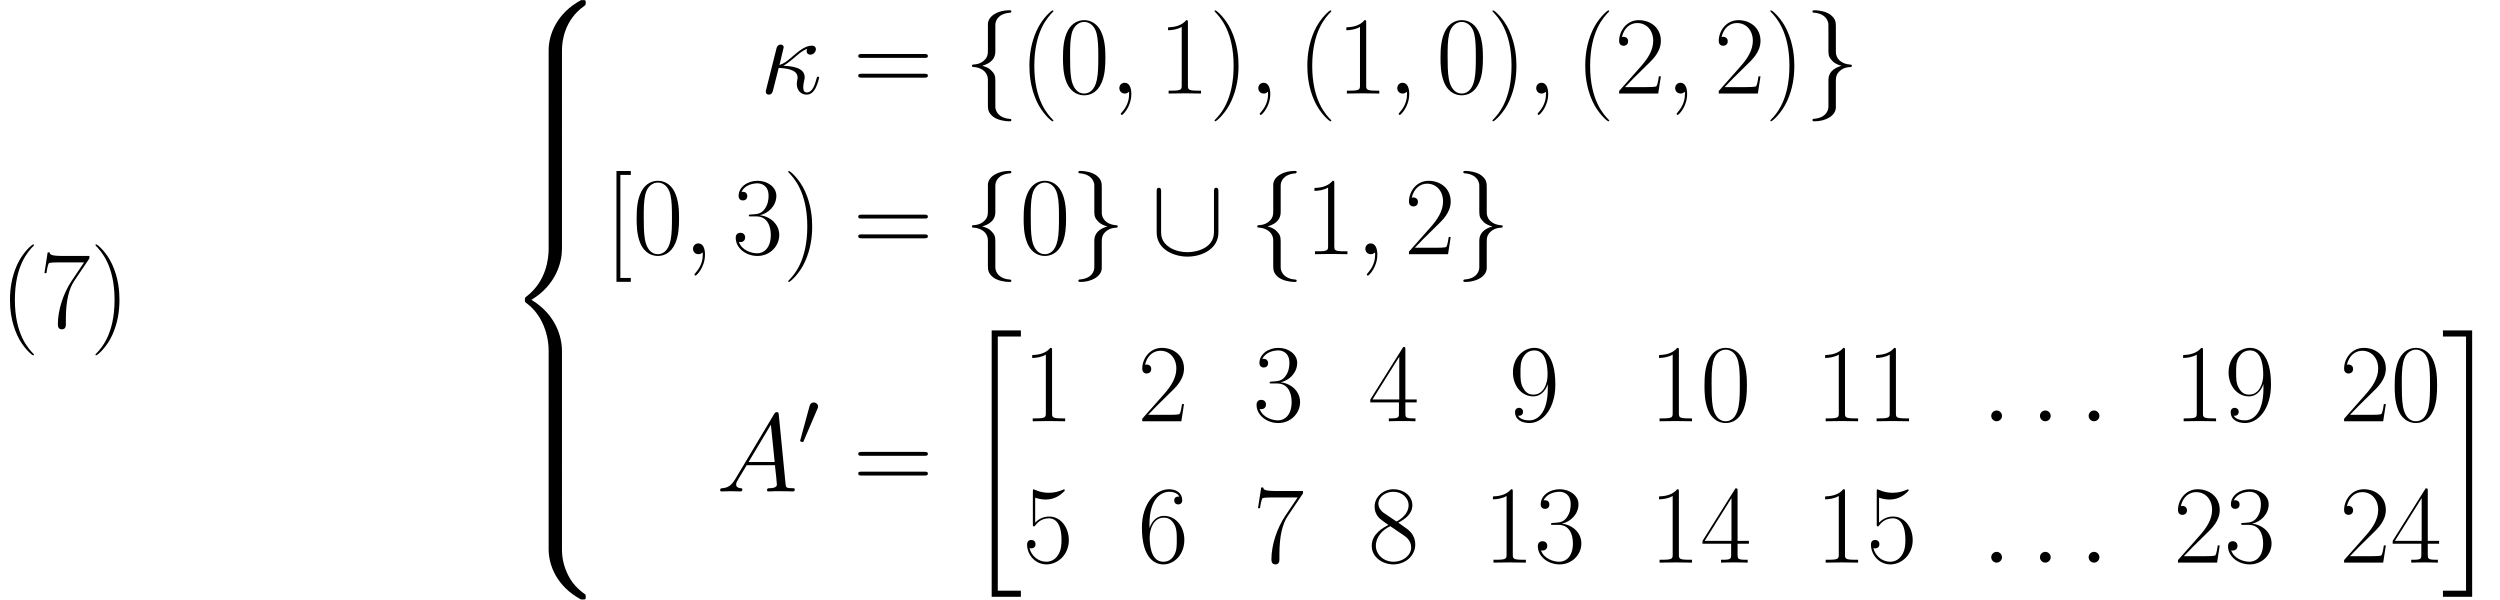 <?xml version='1.0' encoding='UTF-8'?>
<!-- This file was generated by dvisvgm 2.1.3 -->
<svg height='92.964pt' version='1.1' viewBox='0 91.5 387.602 92.964' width='387.602pt' xmlns='http://www.w3.org/2000/svg' xmlns:xlink='http://www.w3.org/1999/xlink'>
<defs>
<path d='m4.304 40.611h4.528v-0.947h-3.581v-39.406h3.581v-0.947h-4.528v41.3z' id='g0-20'/>
<path d='m3.822 39.664h-3.581v0.947h4.528v-41.3h-4.528v0.947h3.581v39.406z' id='g0-21'/>
<path d='m8.677 7.799c0 -1.412 0.379 -4.7 3.443 -6.869c0.224 -0.172 0.241 -0.189 0.241 -0.499c0 -0.396 -0.017 -0.413 -0.448 -0.413h-0.275c-3.701 1.997 -5.027 5.251 -5.027 7.781v7.403c0 0.448 0.017 0.465 0.482 0.465h1.102c0.465 0 0.482 -0.017 0.482 -0.465v-7.403z' id='g0-56'/>
<path d='m11.913 15.477c0.43 0 0.448 -0.017 0.448 -0.413c0 -0.31 -0.017 -0.327 -0.086 -0.379c-0.534 -0.396 -1.773 -1.274 -2.582 -2.858c-0.671 -1.308 -1.016 -2.634 -1.016 -4.132v-7.403c0 -0.448 -0.017 -0.465 -0.482 -0.465h-1.102c-0.465 0 -0.482 0.017 -0.482 0.465v7.403c0 2.548 1.326 5.802 5.027 7.781h0.275z' id='g0-58'/>
<path d='m6.611 30.695c0 0.448 0.017 0.465 0.482 0.465h1.102c0.465 0 0.482 -0.017 0.482 -0.465v-7.265c0 -2.083 -0.878 -5.595 -4.734 -7.936c3.891 -2.359 4.734 -5.905 4.734 -7.936v-7.265c0 -0.448 -0.017 -0.465 -0.482 -0.465h-1.102c-0.465 0 -0.482 0.017 -0.482 0.465v7.282c0 1.446 -0.31 5.027 -3.478 7.437c-0.189 0.155 -0.207 0.172 -0.207 0.482s0.017 0.327 0.207 0.482c0.448 0.344 1.635 1.257 2.462 2.995c0.671 1.377 1.016 2.909 1.016 4.442v7.282z' id='g0-60'/>
<path d='m8.677 0.293c0 -0.448 -0.017 -0.465 -0.482 -0.465h-1.102c-0.465 0 -0.482 0.017 -0.482 0.465v4.579c0 0.448 0.017 0.465 0.482 0.465h1.102c0.465 0 0.482 -0.017 0.482 -0.465v-4.579z' id='g0-62'/>
<path d='m5.268 4.201c0 -0.017 0 -0.052 -0.052 -0.103c-0.792 -0.809 -2.909 -3.013 -2.909 -8.384s2.083 -7.558 2.927 -8.418c0 -0.017 0.034 -0.052 0.034 -0.103s-0.052 -0.086 -0.121 -0.086c-0.189 0 -1.653 1.274 -2.496 3.168c-0.861 1.911 -1.102 3.77 -1.102 5.423c0 1.24 0.121 3.34 1.153 5.561c0.826 1.79 2.238 3.047 2.445 3.047c0.086 0 0.121 -0.034 0.121 -0.103z' id='g4-40'/>
<path d='m4.528 -4.287c0 -1.24 -0.121 -3.34 -1.153 -5.561c-0.826 -1.79 -2.238 -3.047 -2.445 -3.047c-0.052 0 -0.121 0.017 -0.121 0.103c0 0.034 0.017 0.052 0.034 0.086c0.826 0.861 2.927 3.047 2.927 8.401c0 5.371 -2.083 7.558 -2.927 8.418c-0.017 0.034 -0.034 0.052 -0.034 0.086c0 0.086 0.069 0.103 0.121 0.103c0.189 0 1.653 -1.274 2.496 -3.168c0.861 -1.911 1.102 -3.77 1.102 -5.423z' id='g4-41'/>
<path d='m7.23 -5.526c0 -1.05 -0.017 -2.841 -0.74 -4.218c-0.637 -1.205 -1.653 -1.635 -2.548 -1.635c-0.826 0 -1.876 0.379 -2.531 1.618c-0.689 1.291 -0.757 2.892 -0.757 4.235c0 0.981 0.017 2.479 0.551 3.787c0.74 1.773 2.066 2.014 2.737 2.014c0.792 0 1.997 -0.327 2.703 -1.963c0.516 -1.188 0.585 -2.582 0.585 -3.839zm-3.288 5.526c-1.102 0 -1.756 -0.947 -1.997 -2.255c-0.189 -1.016 -0.189 -2.496 -0.189 -3.46c0 -1.326 0 -2.427 0.224 -3.478c0.327 -1.463 1.291 -1.911 1.963 -1.911c0.706 0 1.618 0.465 1.945 1.876c0.224 0.981 0.241 2.135 0.241 3.512c0 1.119 0 2.496 -0.207 3.512c-0.362 1.876 -1.377 2.204 -1.98 2.204z' id='g4-48'/>
<path d='m4.579 -11.001c0 -0.362 -0.017 -0.379 -0.258 -0.379c-0.671 0.809 -1.687 1.067 -2.651 1.102c-0.052 0 -0.138 0 -0.155 0.034s-0.017 0.069 -0.017 0.43c0.534 0 1.429 -0.103 2.118 -0.516v9.073c0 0.603 -0.034 0.809 -1.515 0.809h-0.516v0.448c0.826 -0.017 1.687 -0.034 2.513 -0.034s1.687 0.017 2.513 0.034v-0.448h-0.516c-1.481 0 -1.515 -0.189 -1.515 -0.809v-9.744z' id='g4-49'/>
<path d='m7.179 -2.668h-0.31c-0.172 1.222 -0.31 1.429 -0.379 1.532c-0.086 0.138 -1.326 0.138 -1.567 0.138h-3.305c0.62 -0.671 1.825 -1.894 3.288 -3.305c1.05 -0.998 2.272 -2.169 2.272 -3.873c0 -2.031 -1.618 -3.202 -3.426 -3.202c-1.894 0 -3.047 1.67 -3.047 3.219c0 0.671 0.499 0.757 0.706 0.757c0.172 0 0.689 -0.103 0.689 -0.706c0 -0.534 -0.448 -0.689 -0.689 -0.689c-0.103 0 -0.207 0.017 -0.275 0.052c0.327 -1.463 1.326 -2.186 2.376 -2.186c1.498 0 2.479 1.188 2.479 2.754c0 1.498 -0.878 2.789 -1.859 3.908l-3.426 3.873v0.396h6.06l0.413 -2.668z' id='g4-50'/>
<path d='m3.805 -5.853c1.532 0 2.204 1.326 2.204 2.858c0 2.066 -1.102 2.858 -2.1 2.858c-0.912 0 -2.393 -0.448 -2.858 -1.773c0.086 0.034 0.172 0.034 0.258 0.034c0.413 0 0.723 -0.275 0.723 -0.723c0 -0.499 -0.379 -0.723 -0.723 -0.723c-0.293 0 -0.74 0.138 -0.74 0.775c0 1.584 1.549 2.823 3.374 2.823c1.911 0 3.374 -1.498 3.374 -3.254c0 -1.67 -1.377 -2.875 -3.013 -3.064c1.308 -0.275 2.565 -1.446 2.565 -3.013c0 -1.343 -1.36 -2.324 -2.909 -2.324c-1.567 0 -2.944 0.964 -2.944 2.341c0 0.603 0.448 0.706 0.671 0.706c0.362 0 0.671 -0.224 0.671 -0.671s-0.31 -0.671 -0.671 -0.671c-0.069 0 -0.155 0 -0.224 0.034c0.499 -1.136 1.859 -1.343 2.462 -1.343s1.739 0.293 1.739 1.945c0 0.482 -0.069 1.343 -0.654 2.1c-0.516 0.671 -1.102 0.706 -1.67 0.757c-0.086 0 -0.482 0.034 -0.551 0.034c-0.121 0.017 -0.189 0.034 -0.189 0.155s0.017 0.138 0.362 0.138h0.844z' id='g4-51'/>
<path d='m5.784 -11.138c0 -0.362 -0.017 -0.379 -0.327 -0.379l-5.113 8.143v0.448h4.442v1.687c0 0.62 -0.034 0.792 -1.24 0.792h-0.327v0.448c0.551 -0.034 1.481 -0.034 2.066 -0.034s1.515 0 2.066 0.034v-0.448h-0.327c-1.205 0 -1.24 -0.172 -1.24 -0.792v-1.687h1.756v-0.448h-1.756v-7.764zm-0.947 1.136v6.628h-4.149l4.149 -6.628z' id='g4-52'/>
<path d='m1.963 -10.071c0.172 0.069 0.878 0.293 1.601 0.293c1.601 0 2.479 -0.861 2.978 -1.36c0 -0.138 0 -0.224 -0.103 -0.224c-0.017 0 -0.052 0 -0.189 0.069c-0.603 0.258 -1.308 0.465 -2.169 0.465c-0.516 0 -1.291 -0.069 -2.135 -0.448c-0.189 -0.086 -0.224 -0.086 -0.241 -0.086c-0.086 0 -0.103 0.017 -0.103 0.362v4.992c0 0.31 0 0.396 0.172 0.396c0.086 0 0.121 -0.034 0.207 -0.155c0.551 -0.775 1.308 -1.102 2.169 -1.102c0.603 0 1.894 0.379 1.894 3.323c0 0.551 0 1.549 -0.516 2.341c-0.43 0.706 -1.102 1.067 -1.842 1.067c-1.136 0 -2.29 -0.792 -2.6 -2.118c0.069 0.017 0.207 0.052 0.275 0.052c0.224 0 0.654 -0.121 0.654 -0.654c0 -0.465 -0.327 -0.654 -0.654 -0.654c-0.396 0 -0.654 0.241 -0.654 0.723c0 1.498 1.188 3.064 3.013 3.064c1.773 0 3.46 -1.532 3.46 -3.753c0 -2.066 -1.343 -3.667 -3.013 -3.667c-0.878 0 -1.618 0.327 -2.204 0.947v-3.873z' id='g4-53'/>
<path d='m1.825 -5.939c0 -4.114 1.928 -5.044 3.047 -5.044c0.362 0 1.24 0.069 1.584 0.74c-0.275 0 -0.792 0 -0.792 0.603c0 0.465 0.379 0.62 0.62 0.62c0.155 0 0.62 -0.069 0.62 -0.654c0 -1.085 -0.861 -1.704 -2.049 -1.704c-2.049 0 -4.201 2.135 -4.201 5.939c0 4.683 1.945 5.716 3.323 5.716c1.67 0 3.254 -1.498 3.254 -3.805c0 -2.152 -1.394 -3.719 -3.15 -3.719c-1.05 0 -1.825 0.689 -2.255 1.894v-0.585zm2.152 5.802c-2.118 0 -2.118 -3.168 -2.118 -3.805c0 -1.24 0.585 -3.03 2.186 -3.03c0.293 0 1.136 0 1.704 1.188c0.31 0.671 0.31 1.377 0.31 2.238c0 0.93 0 1.618 -0.362 2.307c-0.379 0.706 -0.93 1.102 -1.722 1.102z' id='g4-54'/>
<path d='m7.764 -10.725v-0.379h-4.046c-2.014 0 -2.049 -0.224 -2.118 -0.551h-0.31l-0.499 3.219h0.31c0.052 -0.327 0.172 -1.205 0.379 -1.532c0.103 -0.138 1.377 -0.138 1.67 -0.138h3.787l-1.911 2.841c-1.274 1.911 -2.152 4.493 -2.152 6.748c0 0.207 0 0.792 0.62 0.792s0.62 -0.585 0.62 -0.809v-0.792c0 -2.823 0.482 -4.683 1.274 -5.87l2.376 -3.529z' id='g4-55'/>
<path d='m4.683 -6.198c1.085 -0.551 2.186 -1.377 2.186 -2.703c0 -1.567 -1.515 -2.479 -2.909 -2.479c-1.567 0 -2.944 1.136 -2.944 2.703c0 0.43 0.103 1.171 0.775 1.825c0.172 0.172 0.895 0.689 1.36 1.016c-0.775 0.396 -2.582 1.343 -2.582 3.236c0 1.773 1.687 2.875 3.357 2.875c1.842 0 3.391 -1.326 3.391 -3.082c0 -1.567 -1.05 -2.29 -1.739 -2.754l-0.895 -0.637zm-2.255 -1.515c-0.138 -0.086 -0.826 -0.62 -0.826 -1.429c0 -1.05 1.085 -1.842 2.324 -1.842c1.36 0 2.359 0.964 2.359 2.083c0 1.601 -1.79 2.513 -1.876 2.513c-0.017 0 -0.034 0 -0.172 -0.103l-1.808 -1.222zm3.168 3.529c0.258 0.189 1.085 0.757 1.085 1.808c0 1.274 -1.274 2.238 -2.72 2.238c-1.567 0 -2.754 -1.119 -2.754 -2.479s1.05 -2.496 2.238 -3.03l2.152 1.463z' id='g4-56'/>
<path d='m6.06 -5.096c0 3.787 -1.567 4.958 -2.858 4.958c-0.396 0 -1.36 -0.052 -1.756 -0.723c0.448 0.069 0.775 -0.172 0.775 -0.603c0 -0.465 -0.379 -0.62 -0.62 -0.62c-0.155 0 -0.62 0.069 -0.62 0.654c0 1.171 1.016 1.704 2.255 1.704c1.98 0 3.994 -2.169 3.994 -5.957c0 -4.717 -1.928 -5.698 -3.236 -5.698c-1.704 0 -3.34 1.498 -3.34 3.805c0 2.135 1.394 3.719 3.15 3.719c1.446 0 2.083 -1.343 2.255 -1.911v0.671zm-2.221 0.964c-0.465 0 -1.119 -0.086 -1.653 -1.119c-0.362 -0.671 -0.362 -1.463 -0.362 -2.307c0 -1.016 0 -1.722 0.482 -2.479c0.241 -0.362 0.689 -0.947 1.687 -0.947c2.031 0 2.031 3.116 2.031 3.805c0 1.222 -0.551 3.047 -2.186 3.047z' id='g4-57'/>
<path d='m11.069 -5.526c0.258 0 0.516 0 0.516 -0.293c0 -0.31 -0.293 -0.31 -0.585 -0.31h-9.623c-0.293 0 -0.585 0 -0.585 0.31c0 0.293 0.258 0.293 0.516 0.293h9.761zm-0.069 3.064c0.293 0 0.585 0 0.585 -0.31c0 -0.293 -0.258 -0.293 -0.516 -0.293h-9.761c-0.258 0 -0.516 0 -0.516 0.293c0 0.31 0.293 0.31 0.585 0.31h9.623z' id='g4-61'/>
<path d='m4.046 4.287v-0.603h-1.618v-15.976h1.618v-0.603h-2.221v17.181h2.221z' id='g4-91'/>
<use id='g2-91' transform='scale(1.44)' xlink:href='#g1-91'/>
<use id='g2-102' transform='scale(1.44)' xlink:href='#g1-102'/>
<use id='g2-103' transform='scale(1.44)' xlink:href='#g1-103'/>
<path d='m3.025 -5.679c0.06 -0.143 0.108 -0.251 0.108 -0.371c0 -0.347 -0.311 -0.634 -0.681 -0.634c-0.335 0 -0.55 0.227 -0.634 0.538l-1.423 5.224c0 0.024 -0.048 0.155 -0.048 0.167c0 0.132 0.311 0.215 0.406 0.215c0.072 0 0.084 -0.036 0.155 -0.191l2.116 -4.949z' id='g1-48'/>
<path d='m7.305 -6.719c0 -0.215 0 -0.43 -0.239 -0.43s-0.239 0.215 -0.239 0.43v4.328c0 1.793 -1.949 2.176 -2.845 2.176c-0.538 0 -1.291 -0.108 -1.925 -0.514c-0.921 -0.586 -0.921 -1.351 -0.921 -1.674v-4.316c0 -0.215 0 -0.43 -0.239 -0.43s-0.239 0.215 -0.239 0.43v4.376c0 1.817 1.829 2.606 3.324 2.606c1.554 0 3.324 -0.837 3.324 -2.594v-4.388z' id='g1-91'/>
<path d='m3.383 -7.376c0 -0.478 0.311 -1.243 1.614 -1.327c0.06 -0.012 0.108 -0.06 0.108 -0.132c0 -0.132 -0.096 -0.132 -0.227 -0.132c-1.196 0 -2.283 0.61 -2.295 1.494v2.726c0 0.466 0 0.849 -0.478 1.243c-0.418 0.347 -0.873 0.371 -1.136 0.383c-0.06 0.012 -0.108 0.06 -0.108 0.132c0 0.12 0.072 0.12 0.191 0.132c0.789 0.048 1.363 0.478 1.494 1.064c0.036 0.132 0.036 0.155 0.036 0.586v2.367c0 0.502 0 0.885 0.574 1.339c0.466 0.359 1.255 0.49 1.722 0.49c0.132 0 0.227 0 0.227 -0.132c0 -0.12 -0.072 -0.12 -0.191 -0.132c-0.753 -0.048 -1.339 -0.43 -1.494 -1.04c-0.036 -0.108 -0.036 -0.132 -0.036 -0.562v-2.511c0 -0.55 -0.096 -0.753 -0.478 -1.136c-0.251 -0.251 -0.598 -0.371 -0.933 -0.466c0.98 -0.275 1.411 -0.825 1.411 -1.518v-2.869z' id='g1-102'/>
<path d='m2.582 1.399c0 0.478 -0.311 1.243 -1.614 1.327c-0.06 0.012 -0.108 0.06 -0.108 0.132c0 0.132 0.132 0.132 0.239 0.132c1.16 0 2.271 -0.586 2.283 -1.494v-2.726c0 -0.466 0 -0.849 0.478 -1.243c0.418 -0.347 0.873 -0.371 1.136 -0.383c0.06 -0.012 0.108 -0.06 0.108 -0.132c0 -0.12 -0.072 -0.12 -0.191 -0.132c-0.789 -0.048 -1.363 -0.478 -1.494 -1.064c-0.036 -0.132 -0.036 -0.155 -0.036 -0.586v-2.367c0 -0.502 0 -0.885 -0.574 -1.339c-0.478 -0.371 -1.303 -0.49 -1.71 -0.49c-0.108 0 -0.239 0 -0.239 0.132c0 0.12 0.072 0.12 0.191 0.132c0.753 0.048 1.339 0.43 1.494 1.04c0.036 0.108 0.036 0.132 0.036 0.562v2.511c0 0.55 0.096 0.753 0.478 1.136c0.251 0.251 0.598 0.371 0.933 0.466c-0.98 0.275 -1.411 0.825 -1.411 1.518v2.869z' id='g1-103'/>
<path d='m3.667 -4.304c0.568 -0.31 1.205 -0.844 1.635 -1.205c1.033 -0.895 1.412 -1.171 2.066 -1.429c-0.069 0.103 -0.086 0.241 -0.086 0.362c0 0.465 0.396 0.551 0.568 0.551c0.551 0 0.861 -0.516 0.861 -0.844c0 -0.103 -0.034 -0.551 -0.637 -0.551c-1.033 0 -2.049 0.878 -2.806 1.515c-0.998 0.878 -1.498 1.257 -2.204 1.481l0.654 -2.737c0 -0.275 -0.224 -0.43 -0.448 -0.43c-0.155 0 -0.534 0.052 -0.671 0.603l-1.601 6.387c-0.052 0.207 -0.052 0.241 -0.052 0.344c0 0.241 0.189 0.43 0.448 0.43c0.516 0 0.62 -0.448 0.706 -0.809c0.103 -0.362 0.809 -3.236 0.844 -3.34c2.186 0.103 2.927 0.654 2.927 1.498c0 0.121 0 0.172 -0.052 0.362c-0.069 0.327 -0.069 0.516 -0.069 0.62c0 1.033 0.671 1.67 1.515 1.67c0.706 0 1.102 -0.499 1.36 -0.947c0.362 -0.671 0.585 -1.618 0.585 -1.687c0 -0.086 -0.069 -0.155 -0.172 -0.155c-0.155 0 -0.172 0.069 -0.241 0.344c-0.224 0.826 -0.603 2.1 -1.481 2.1c-0.379 0 -0.568 -0.224 -0.568 -0.826c0 -0.327 0.069 -0.706 0.138 -0.964c0.034 -0.172 0.086 -0.379 0.086 -0.568c0 -1.567 -2.169 -1.722 -3.305 -1.773z' id='g3-20'/>
<path d='m3.168 -0.826c0 -0.499 -0.413 -0.844 -0.826 -0.844c-0.499 0 -0.844 0.413 -0.844 0.826c0 0.499 0.413 0.844 0.826 0.844c0.499 0 0.844 -0.413 0.844 -0.826z' id='g3-58'/>
<path d='m3.357 0.069c0 -0.998 -0.327 -1.739 -1.033 -1.739c-0.551 0 -0.826 0.448 -0.826 0.826s0.258 0.844 0.844 0.844c0.224 0 0.413 -0.069 0.568 -0.224c0.034 -0.034 0.052 -0.034 0.069 -0.034c0.034 0 0.034 0.241 0.034 0.327c0 0.568 -0.103 1.687 -1.102 2.806c-0.189 0.207 -0.189 0.241 -0.189 0.275c0 0.086 0.086 0.172 0.172 0.172c0.138 0 1.463 -1.274 1.463 -3.254z' id='g3-59'/>
<path d='m2.927 -1.911c-0.603 1.016 -1.188 1.36 -2.014 1.412c-0.189 0.017 -0.327 0.017 -0.327 0.327c0 0.103 0.086 0.172 0.207 0.172c0.31 0 1.085 -0.034 1.394 -0.034c0.499 0 1.05 0.034 1.532 0.034c0.103 0 0.31 0 0.31 -0.327c0 -0.155 -0.138 -0.172 -0.241 -0.172c-0.396 -0.034 -0.723 -0.172 -0.723 -0.585c0 -0.241 0.103 -0.43 0.327 -0.809l1.308 -2.169h4.39c0.017 0.155 0.017 0.293 0.034 0.448c0.052 0.448 0.258 2.238 0.258 2.565c0 0.516 -0.878 0.551 -1.153 0.551c-0.189 0 -0.379 0 -0.379 0.31c0 0.189 0.155 0.189 0.258 0.189c0.293 0 0.637 -0.034 0.93 -0.034h0.981c1.05 0 1.808 0.034 1.825 0.034c0.121 0 0.31 0 0.31 -0.327c0 -0.172 -0.155 -0.172 -0.413 -0.172c-0.947 0 -0.964 -0.155 -1.016 -0.671l-1.05 -10.742c-0.034 -0.344 -0.103 -0.379 -0.293 -0.379c-0.172 0 -0.275 0.034 -0.43 0.293l-6.025 10.088zm2.066 -2.651l3.46 -5.784l0.585 5.784h-4.046z' id='g3-65'/>
</defs>
<g id='page1'>
<use x='0' xlink:href='#g4-40' y='142.286'/>
<use x='6.097' xlink:href='#g4-55' y='142.286'/>
<use x='13.992' xlink:href='#g4-41' y='142.286'/>
<use x='78.451' xlink:href='#g0-56' y='91.5'/>
<use x='78.451' xlink:href='#g0-62' y='106.994'/>
<use x='78.451' xlink:href='#g0-62' y='112.159'/>
<use x='78.451' xlink:href='#g0-62' y='117.324'/>
<use x='78.451' xlink:href='#g0-60' y='122.489'/>
<use x='78.451' xlink:href='#g0-62' y='153.477'/>
<use x='78.451' xlink:href='#g0-62' y='158.641'/>
<use x='78.451' xlink:href='#g0-62' y='163.806'/>
<use x='78.451' xlink:href='#g0-58' y='168.971'/>
<use x='117.786' xlink:href='#g3-20' y='106.002'/>
<use x='132.272' xlink:href='#g4-61' y='106.002'/>
<use x='149.446' xlink:href='#g2-102' y='106.002'/>
<use x='158.054' xlink:href='#g4-40' y='106.002'/>
<use x='164.15' xlink:href='#g4-48' y='106.002'/>
<use x='172.046' xlink:href='#g3-59' y='106.002'/>
<use x='179.597' xlink:href='#g4-49' y='106.002'/>
<use x='187.493' xlink:href='#g4-41' y='106.002'/>
<use x='193.589' xlink:href='#g3-59' y='106.002'/>
<use x='201.141' xlink:href='#g4-40' y='106.002'/>
<use x='207.237' xlink:href='#g4-49' y='106.002'/>
<use x='215.133' xlink:href='#g3-59' y='106.002'/>
<use x='222.684' xlink:href='#g4-48' y='106.002'/>
<use x='230.579' xlink:href='#g4-41' y='106.002'/>
<use x='236.676' xlink:href='#g3-59' y='106.002'/>
<use x='244.228' xlink:href='#g4-40' y='106.002'/>
<use x='250.324' xlink:href='#g4-50' y='106.002'/>
<use x='258.219' xlink:href='#g3-59' y='106.002'/>
<use x='265.771' xlink:href='#g4-50' y='106.002'/>
<use x='273.666' xlink:href='#g4-41' y='106.002'/>
<use x='279.763' xlink:href='#g2-103' y='106.002'/>
<use x='93.753' xlink:href='#g4-91' y='130.909'/>
<use x='98.051' xlink:href='#g4-48' y='130.909'/>
<use x='105.946' xlink:href='#g3-59' y='130.909'/>
<use x='113.498' xlink:href='#g4-51' y='130.909'/>
<use x='121.393' xlink:href='#g4-41' y='130.909'/>
<use x='132.272' xlink:href='#g4-61' y='130.909'/>
<use x='149.446' xlink:href='#g2-102' y='130.909'/>
<use x='158.054' xlink:href='#g4-48' y='130.909'/>
<use x='165.949' xlink:href='#g2-103' y='130.909'/>
<use x='178.383' xlink:href='#g2-91' y='130.909'/>
<use x='193.685' xlink:href='#g2-102' y='130.909'/>
<use x='202.293' xlink:href='#g4-49' y='130.909'/>
<use x='210.188' xlink:href='#g3-59' y='130.909'/>
<use x='217.74' xlink:href='#g4-50' y='130.909'/>
<use x='225.635' xlink:href='#g2-103' y='130.909'/>
<use x='111.067' xlink:href='#g3-65' y='167.691'/>
<use x='123.704' xlink:href='#g1-48' y='160.583'/>
<use x='132.272' xlink:href='#g4-61' y='167.691'/>
<use x='149.446' xlink:href='#g0-20' y='143.417'/>
<use x='158.532' xlink:href='#g4-49' y='156.812'/>
<use x='176.39' xlink:href='#g4-50' y='156.812'/>
<use x='194.248' xlink:href='#g4-51' y='156.812'/>
<use x='212.106' xlink:href='#g4-52' y='156.812'/>
<use x='233.912' xlink:href='#g4-57' y='156.812'/>
<use x='255.717' xlink:href='#g4-49' y='156.812'/>
<use x='263.612' xlink:href='#g4-48' y='156.812'/>
<use x='281.47' xlink:href='#g4-49' y='156.812'/>
<use x='289.366' xlink:href='#g4-49' y='156.812'/>
<use x='307.224' xlink:href='#g3-58' y='156.812'/>
<use x='314.775' xlink:href='#g3-58' y='156.812'/>
<use x='322.327' xlink:href='#g3-58' y='156.812'/>
<use x='336.972' xlink:href='#g4-49' y='156.812'/>
<use x='344.867' xlink:href='#g4-57' y='156.812'/>
<use x='362.725' xlink:href='#g4-50' y='156.812'/>
<use x='370.62' xlink:href='#g4-48' y='156.812'/>
<use x='158.532' xlink:href='#g4-53' y='178.73'/>
<use x='176.39' xlink:href='#g4-54' y='178.73'/>
<use x='194.248' xlink:href='#g4-55' y='178.73'/>
<use x='212.106' xlink:href='#g4-56' y='178.73'/>
<use x='229.964' xlink:href='#g4-49' y='178.73'/>
<use x='237.859' xlink:href='#g4-51' y='178.73'/>
<use x='255.717' xlink:href='#g4-49' y='178.73'/>
<use x='263.612' xlink:href='#g4-52' y='178.73'/>
<use x='281.47' xlink:href='#g4-49' y='178.73'/>
<use x='289.366' xlink:href='#g4-53' y='178.73'/>
<use x='307.224' xlink:href='#g3-58' y='178.73'/>
<use x='314.775' xlink:href='#g3-58' y='178.73'/>
<use x='322.327' xlink:href='#g3-58' y='178.73'/>
<use x='336.972' xlink:href='#g4-50' y='178.73'/>
<use x='344.867' xlink:href='#g4-51' y='178.73'/>
<use x='362.725' xlink:href='#g4-50' y='178.73'/>
<use x='370.62' xlink:href='#g4-52' y='178.73'/>
<use x='378.516' xlink:href='#g0-21' y='143.417'/>
</g>
</svg>